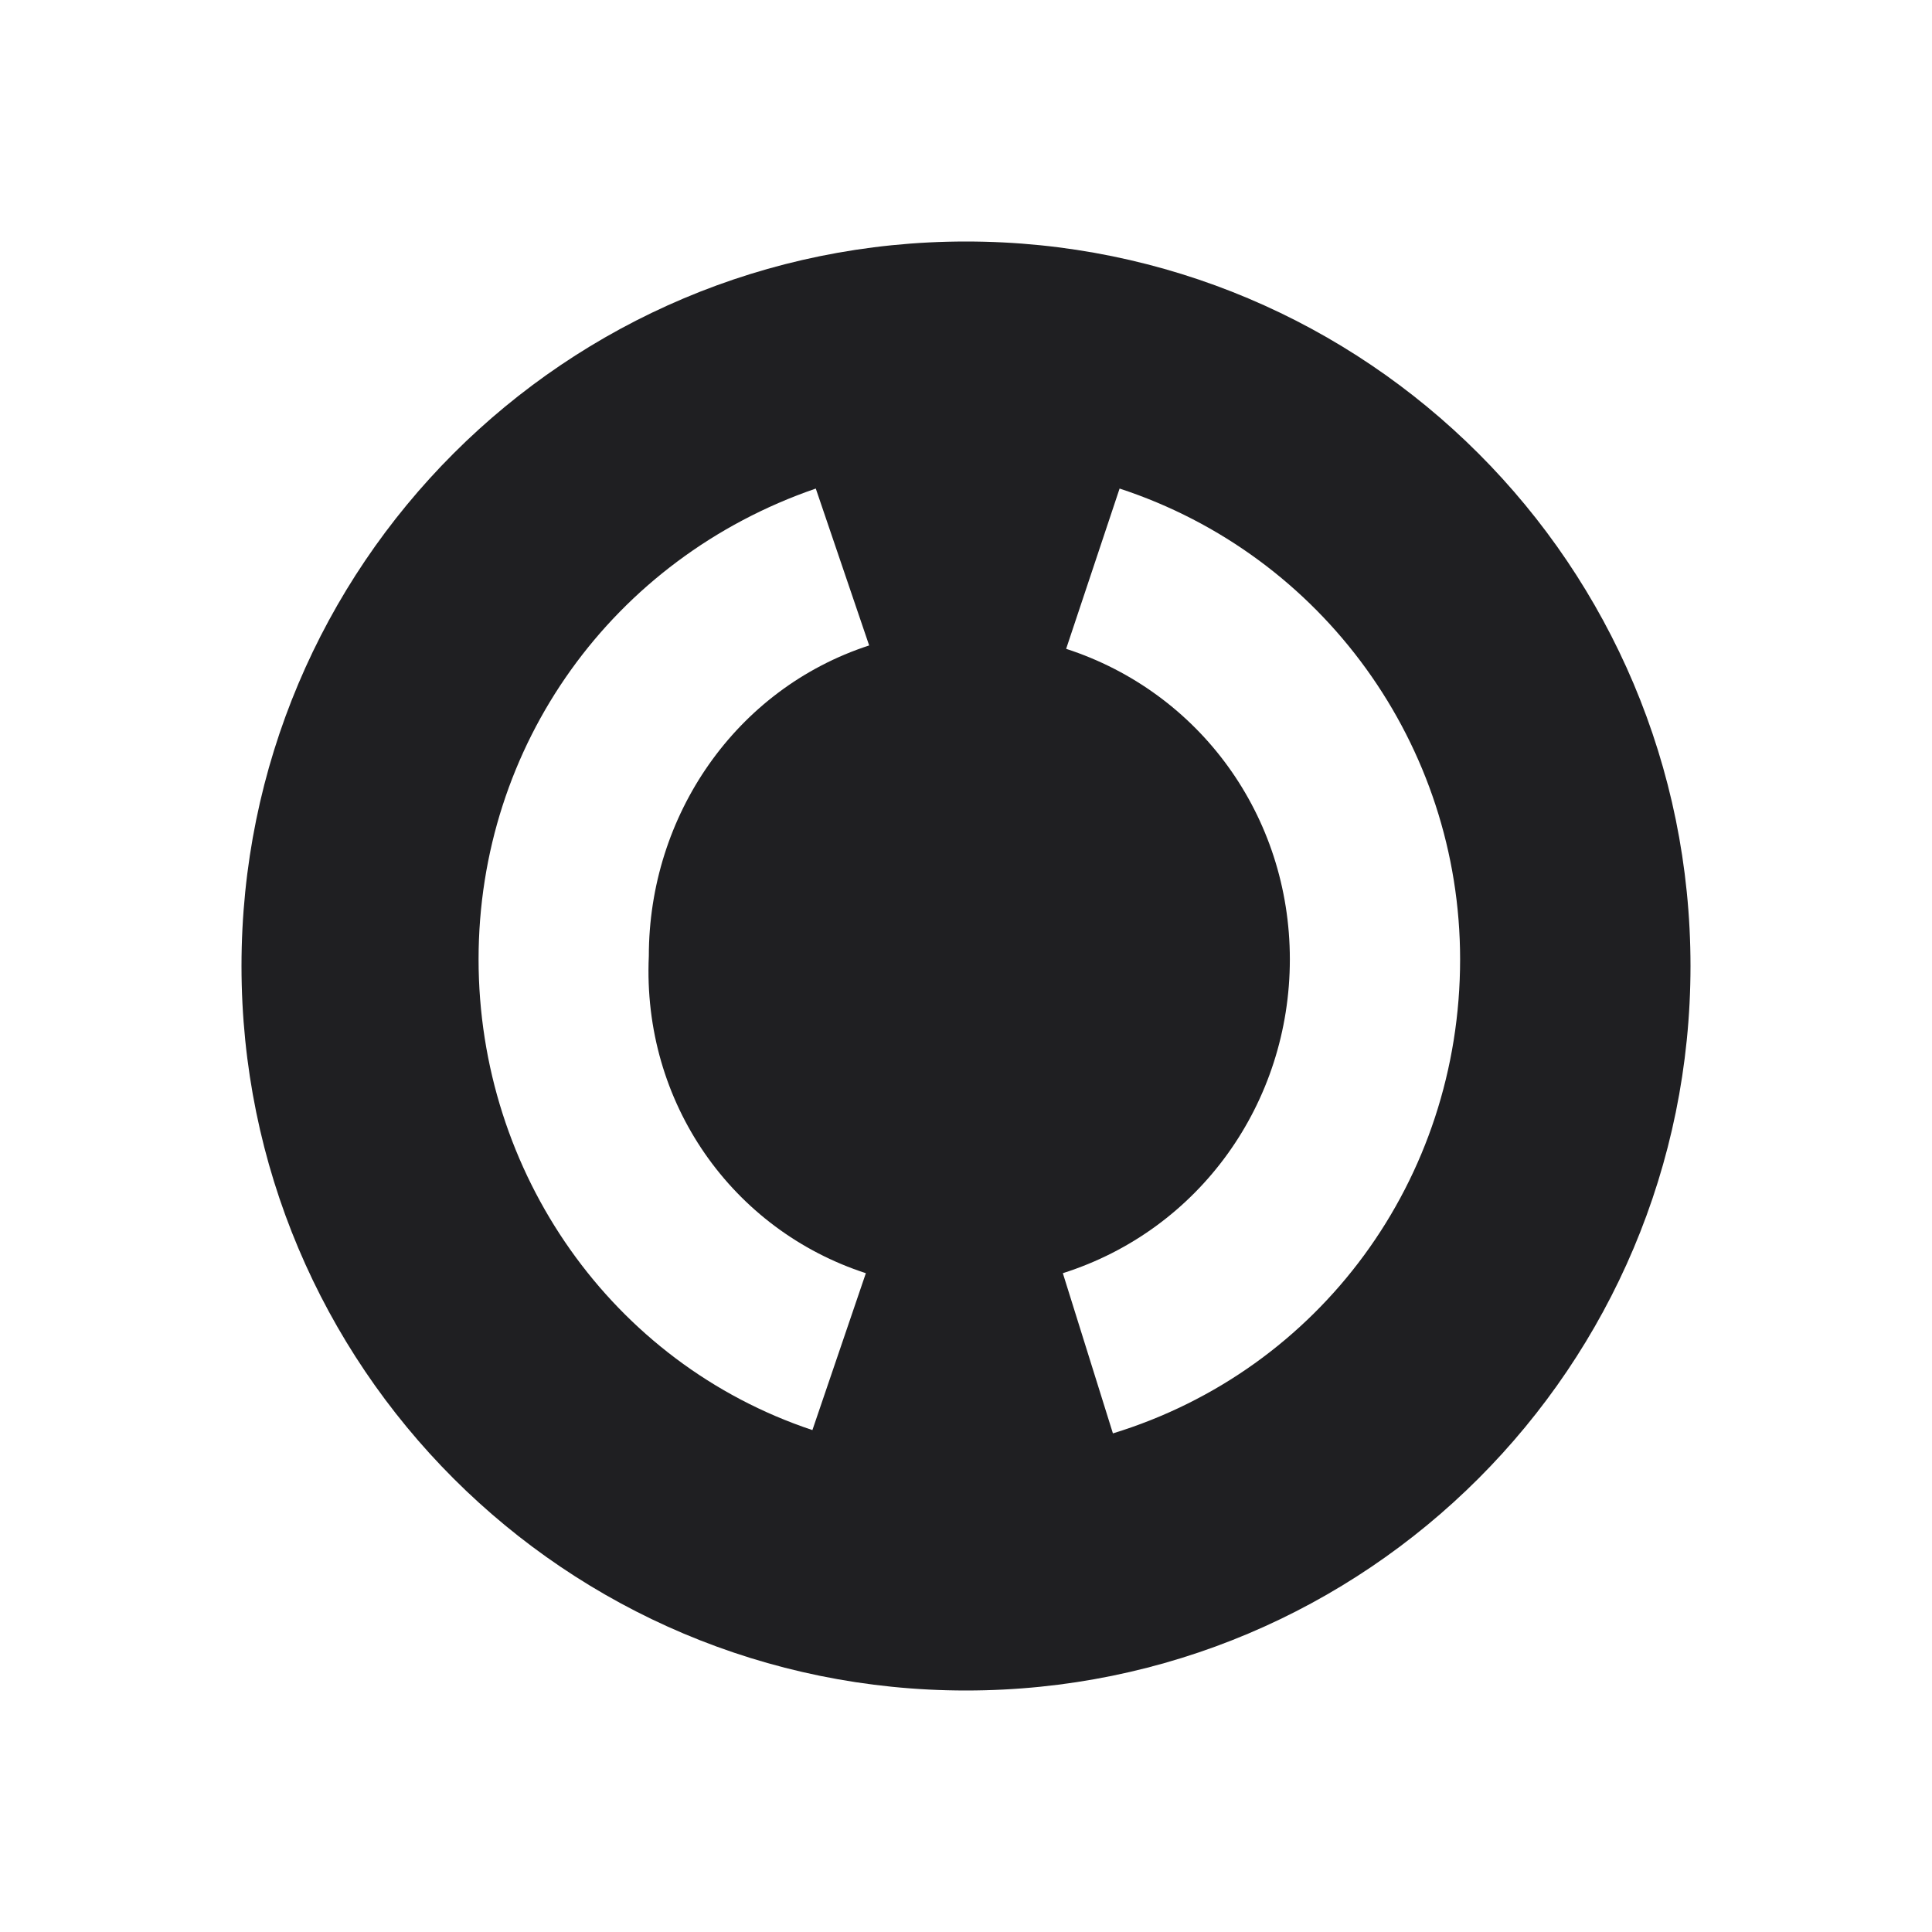 <svg width="24" height="24" viewBox="0 0 24 24" fill="none" xmlns="http://www.w3.org/2000/svg">
<path d="M12 3C7.023 3 3 7.023 3 12C3 16.977 7.023 21 12 21C16.977 21 21 16.977 21 12C21 7.023 16.977 3 12 3ZM10.756 15.816L10.092 17.765C7.604 16.936 5.945 14.571 5.945 11.917C5.945 9.263 7.604 6.94 10.134 6.069L10.797 8.018C9.138 8.558 8.06 10.134 8.06 11.876C7.977 13.7 9.097 15.277 10.756 15.816ZM13.825 17.806L13.203 15.816C14.903 15.277 16.023 13.7 16.023 11.917C16.023 10.134 14.903 8.599 13.244 8.06L13.908 6.069C16.438 6.899 18.138 9.263 18.138 11.917C18.138 14.654 16.396 17.018 13.825 17.806Z" fill="#1F1F22"/>
</svg>
